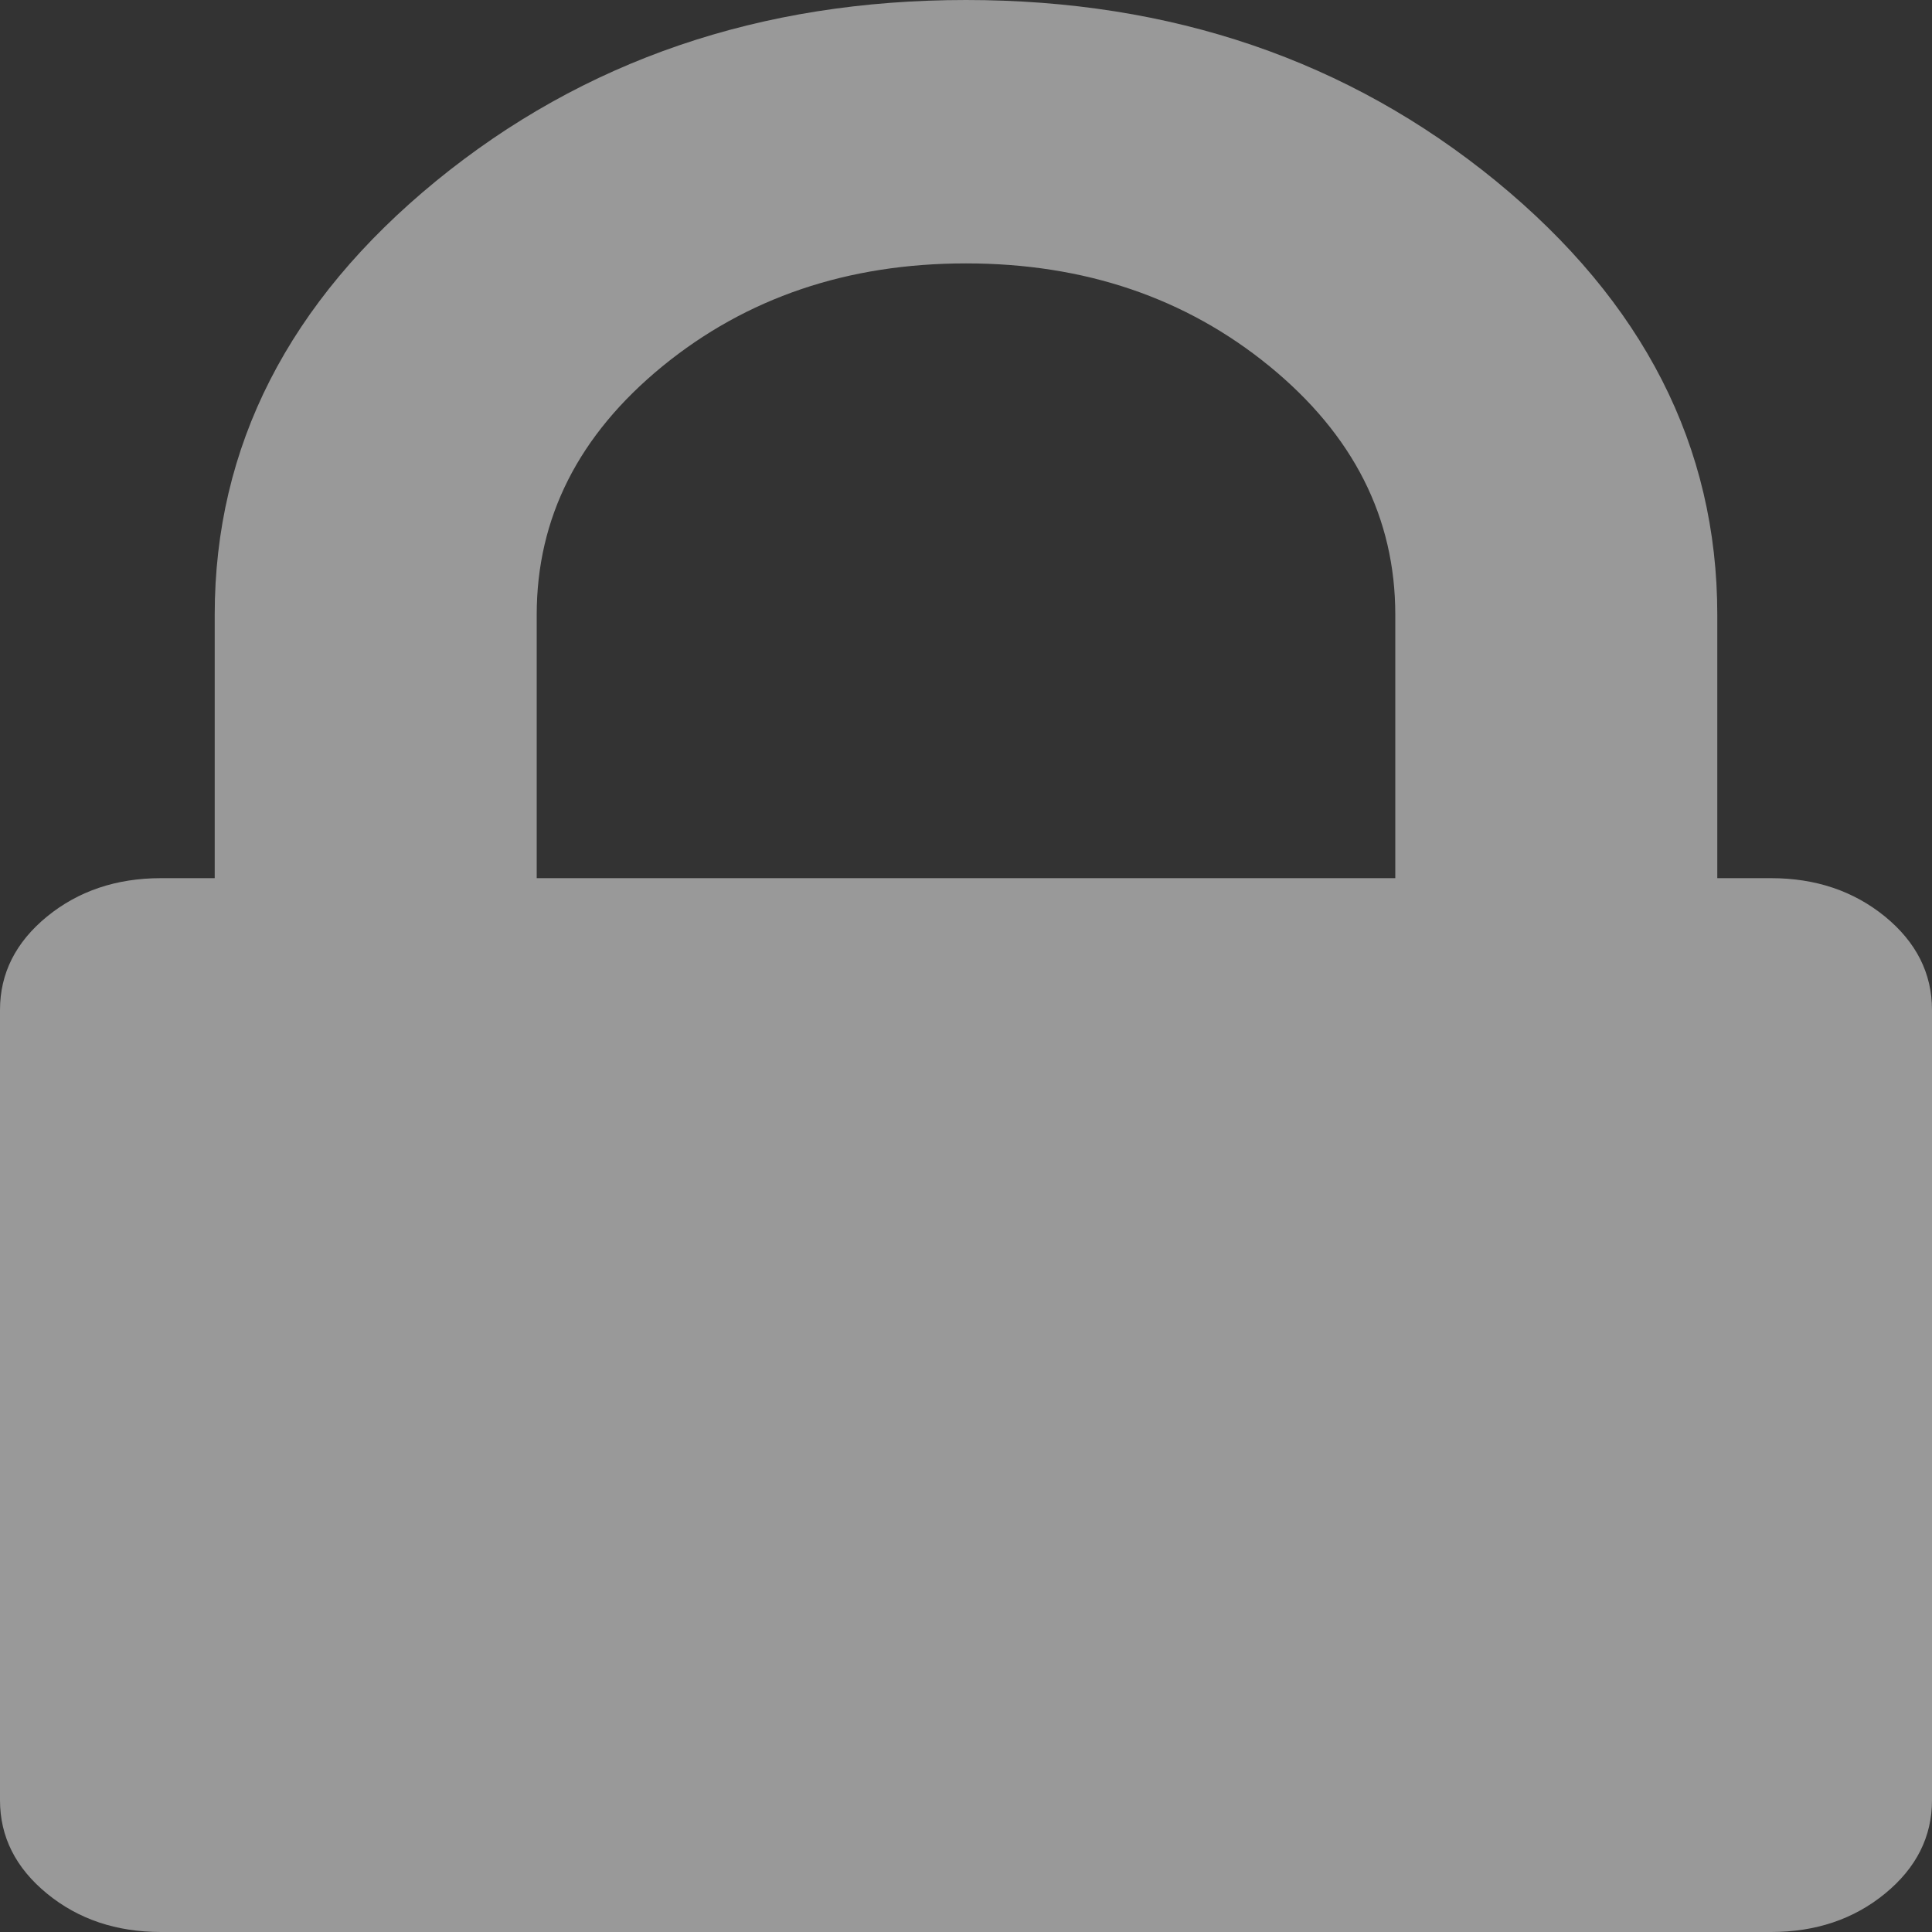 ﻿<?xml version="1.0" encoding="utf-8"?>
<svg version="1.1" xmlns:xlink="http://www.w3.org/1999/xlink" width="15px" height="15px" xmlns="http://www.w3.org/2000/svg">
  <rect width="100%" height="100%" fill="#333333" stroke="none"/>
  <g transform="matrix(1 0 0 1 -405 -502 )">
    <path d="M 4.167 4.773  L 4.167 6.818  L 10.833 6.818  L 10.833 4.773  C 10.833 4.02  10.508 3.377  9.857 2.844  C 9.206 2.312  8.42 2.045  7.5 2.045  C 6.58 2.045  5.794 2.312  5.143 2.844  C 4.492 3.377  4.167 4.02  4.167 4.773  Z M 14.635 7.116  C 14.878 7.315  15 7.557  15 7.841  L 15 13.977  C 15 14.261  14.878 14.503  14.635 14.702  C 14.392 14.901  14.097 15  13.75 15  L 1.25 15  C 0.903 15  0.608 14.901  0.365 14.702  C 0.122 14.503  0 14.261  0 13.977  L 0 7.841  C 0 7.557  0.122 7.315  0.365 7.116  C 0.608 6.918  0.903 6.818  1.25 6.818  L 1.667 6.818  L 1.667 4.773  C 1.667 3.466  2.24 2.344  3.385 1.406  C 4.531 0.469  5.903 0  7.5 0  C 9.097 0  10.469 0.469  11.615 1.406  C 12.76 2.344  13.333 3.466  13.333 4.773  L 13.333 6.818  L 13.75 6.818  C 14.097 6.818  14.392 6.918  14.635 7.116  Z " fill-rule="nonzero" fill="#ffffff" stroke="none" fill-opacity="0.498" transform="matrix(1 0 0 1 405 502 )" />
  </g>
</svg>